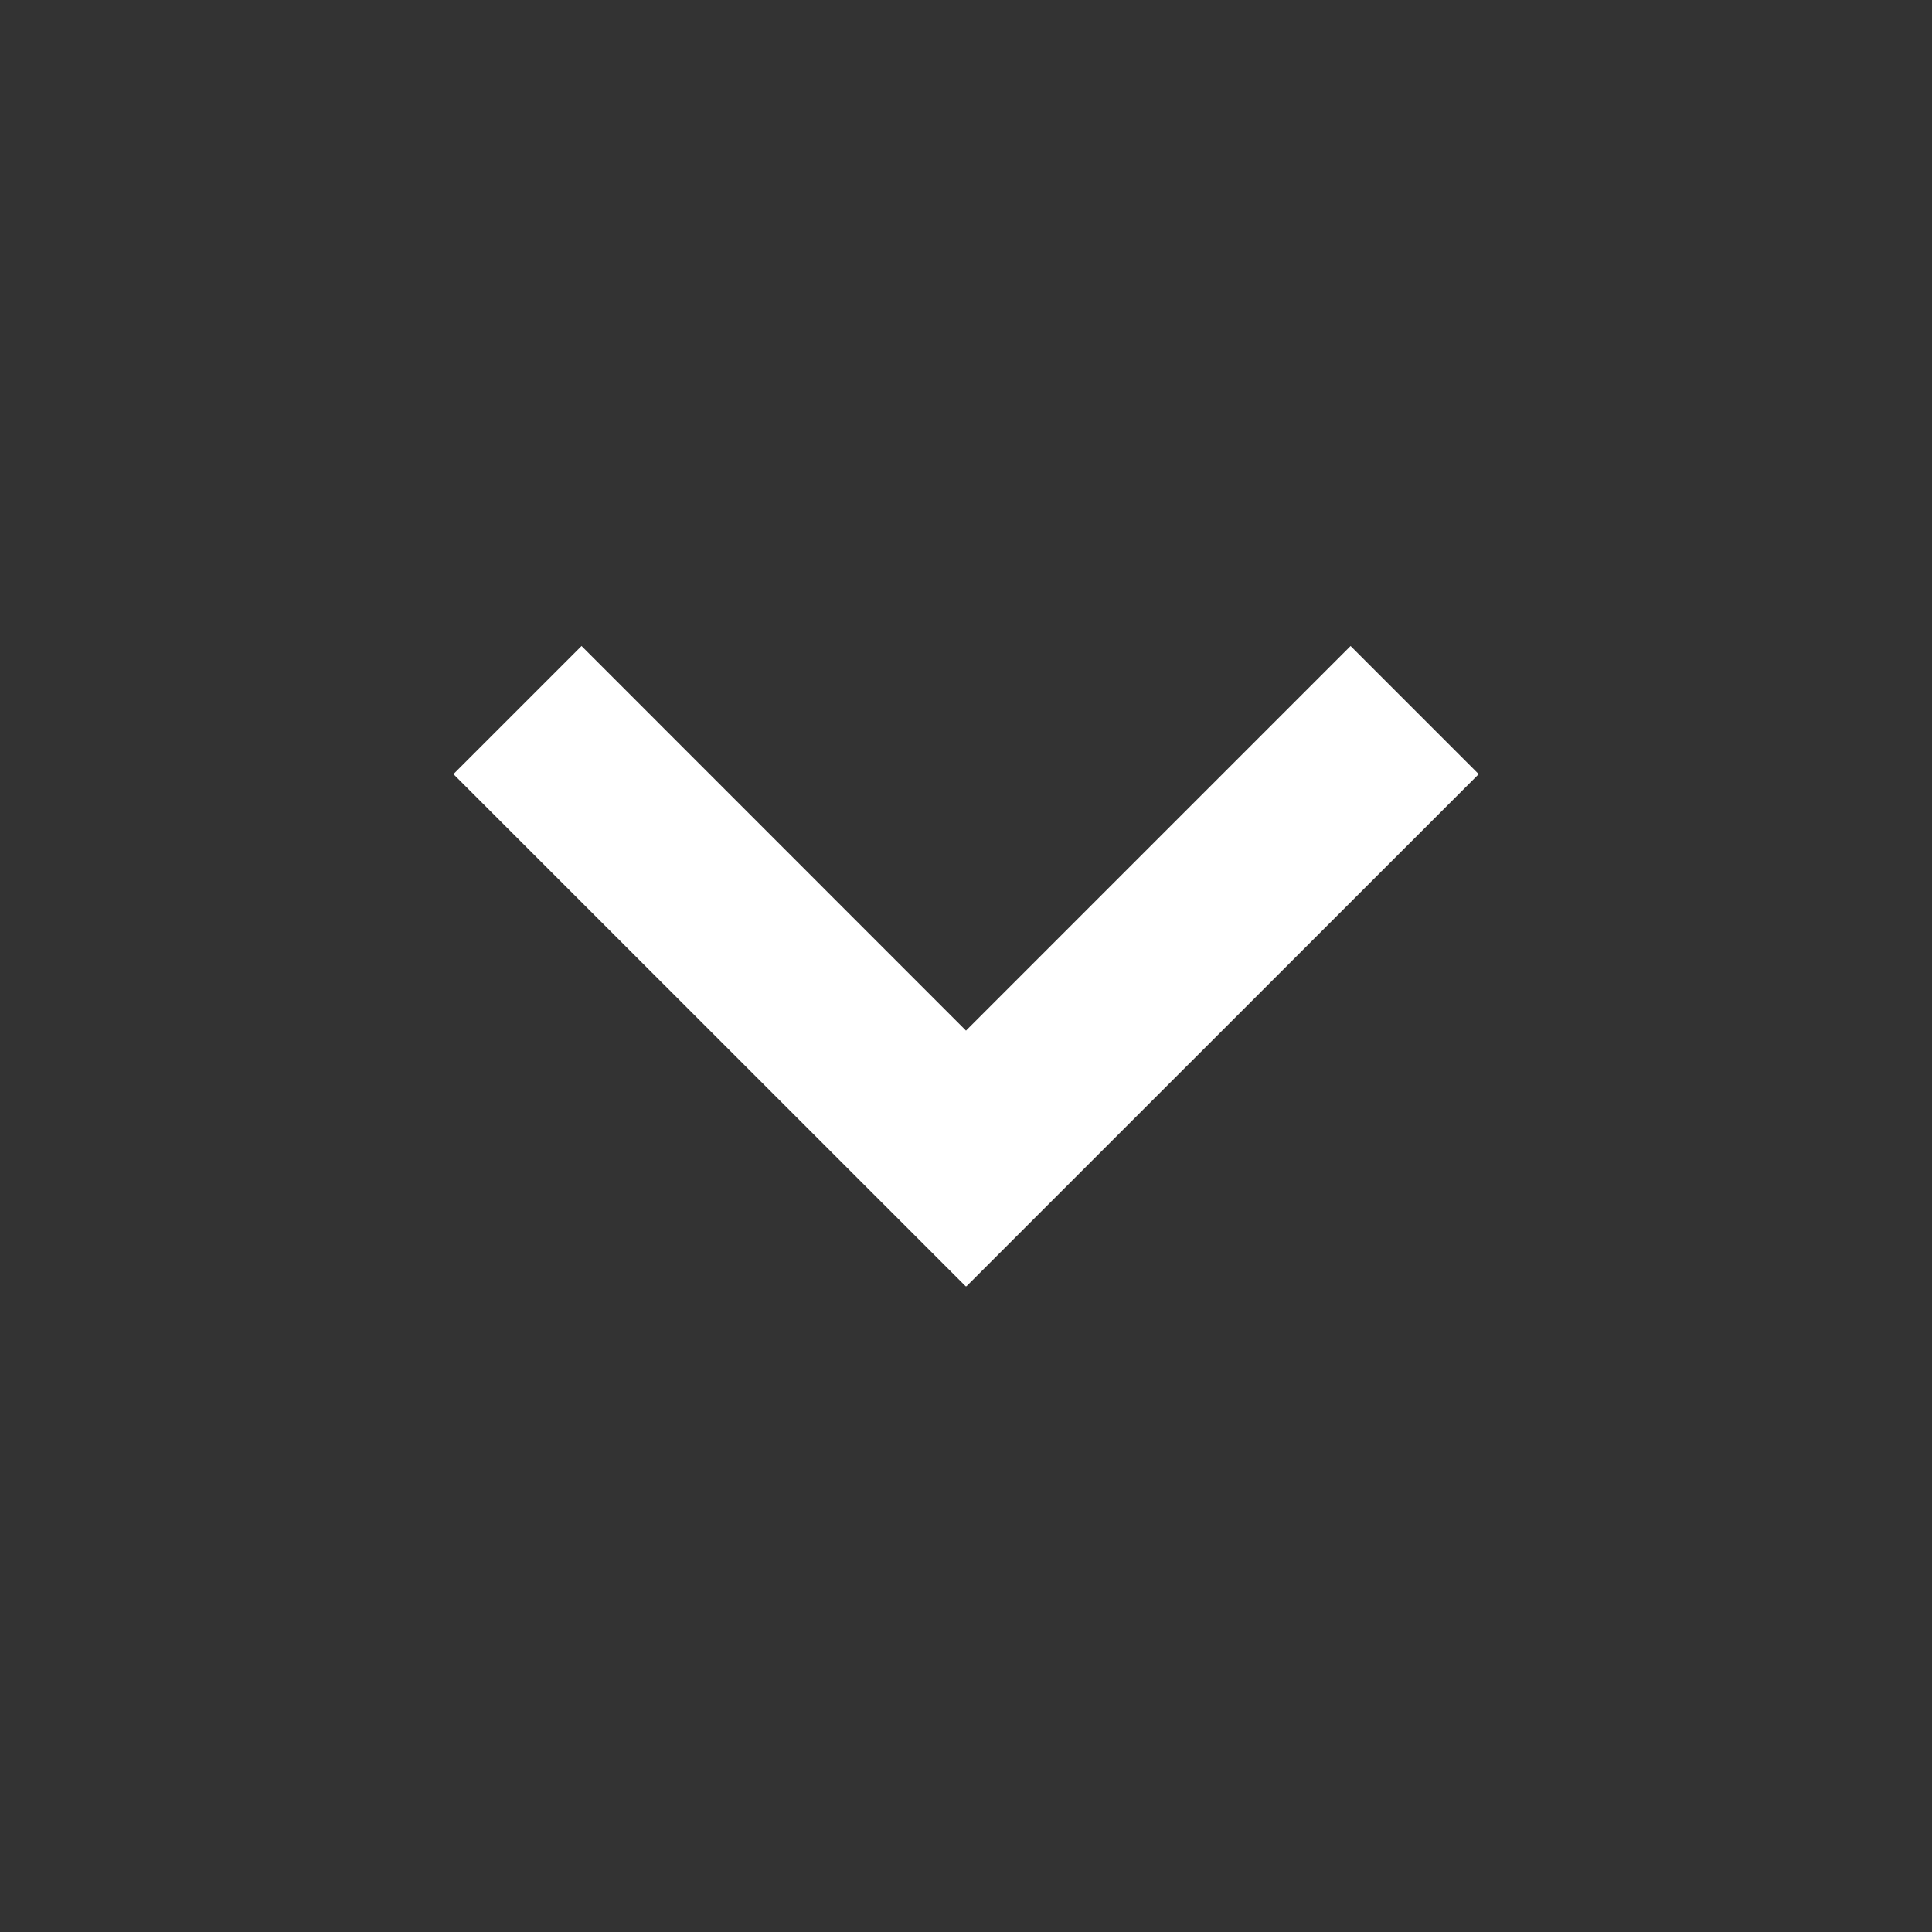 <svg width="16" height="16" viewBox="0 0 16 16" fill="none" xmlns="http://www.w3.org/2000/svg">
<rect x="0" y="0" width="16" height="16" fill="#333333" stroke="none"/>
<path d="M4.816 5.35L3.755 6.411L7.998 10.653L8 10.651L8.003 10.653L12.246 6.411L11.185 5.35L8 8.535L4.816 5.35Z" fill="white"/>
</svg>
